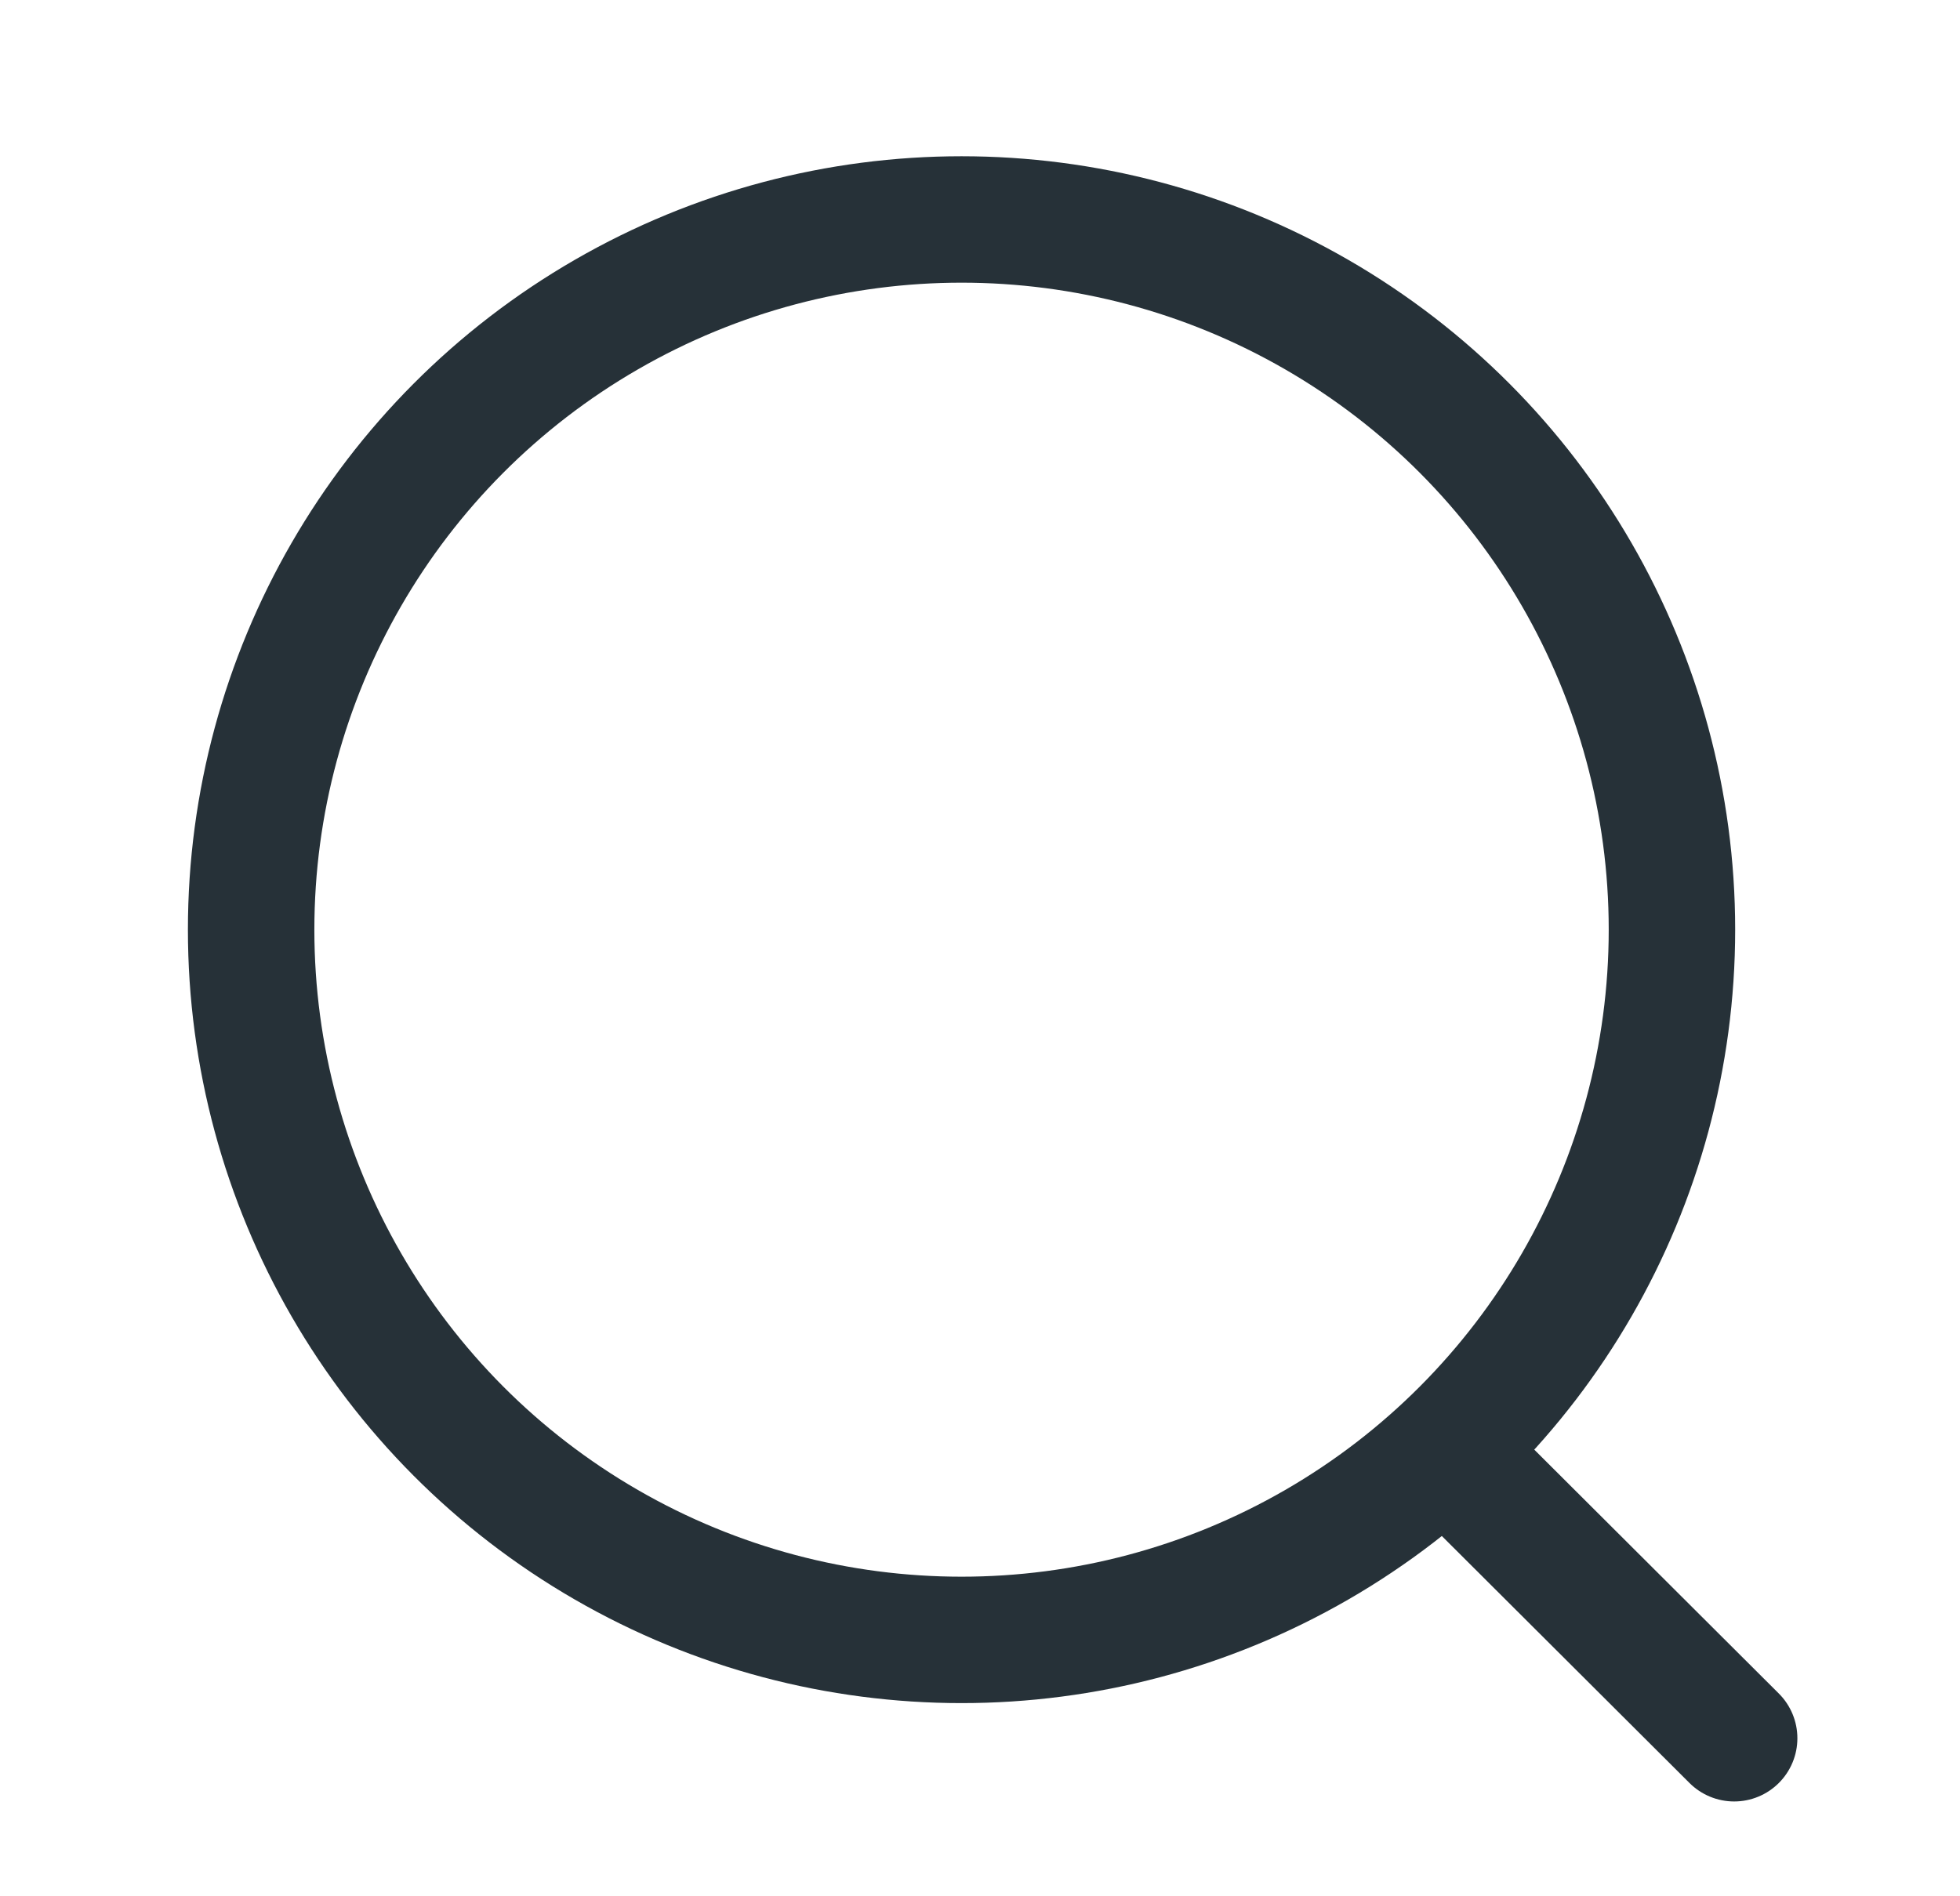 <svg width="31" height="30" viewBox="0 0 31 30" fill="none" xmlns="http://www.w3.org/2000/svg">
<circle cx="15.208" cy="14.708" r="11.236" stroke="#263138" stroke-width="2" stroke-linecap="round" stroke-linejoin="round"/>
<path d="M23.023 23.106L27.428 27.5" stroke="#263138" stroke-width="2" stroke-linecap="round" stroke-linejoin="round"/>
</svg>
